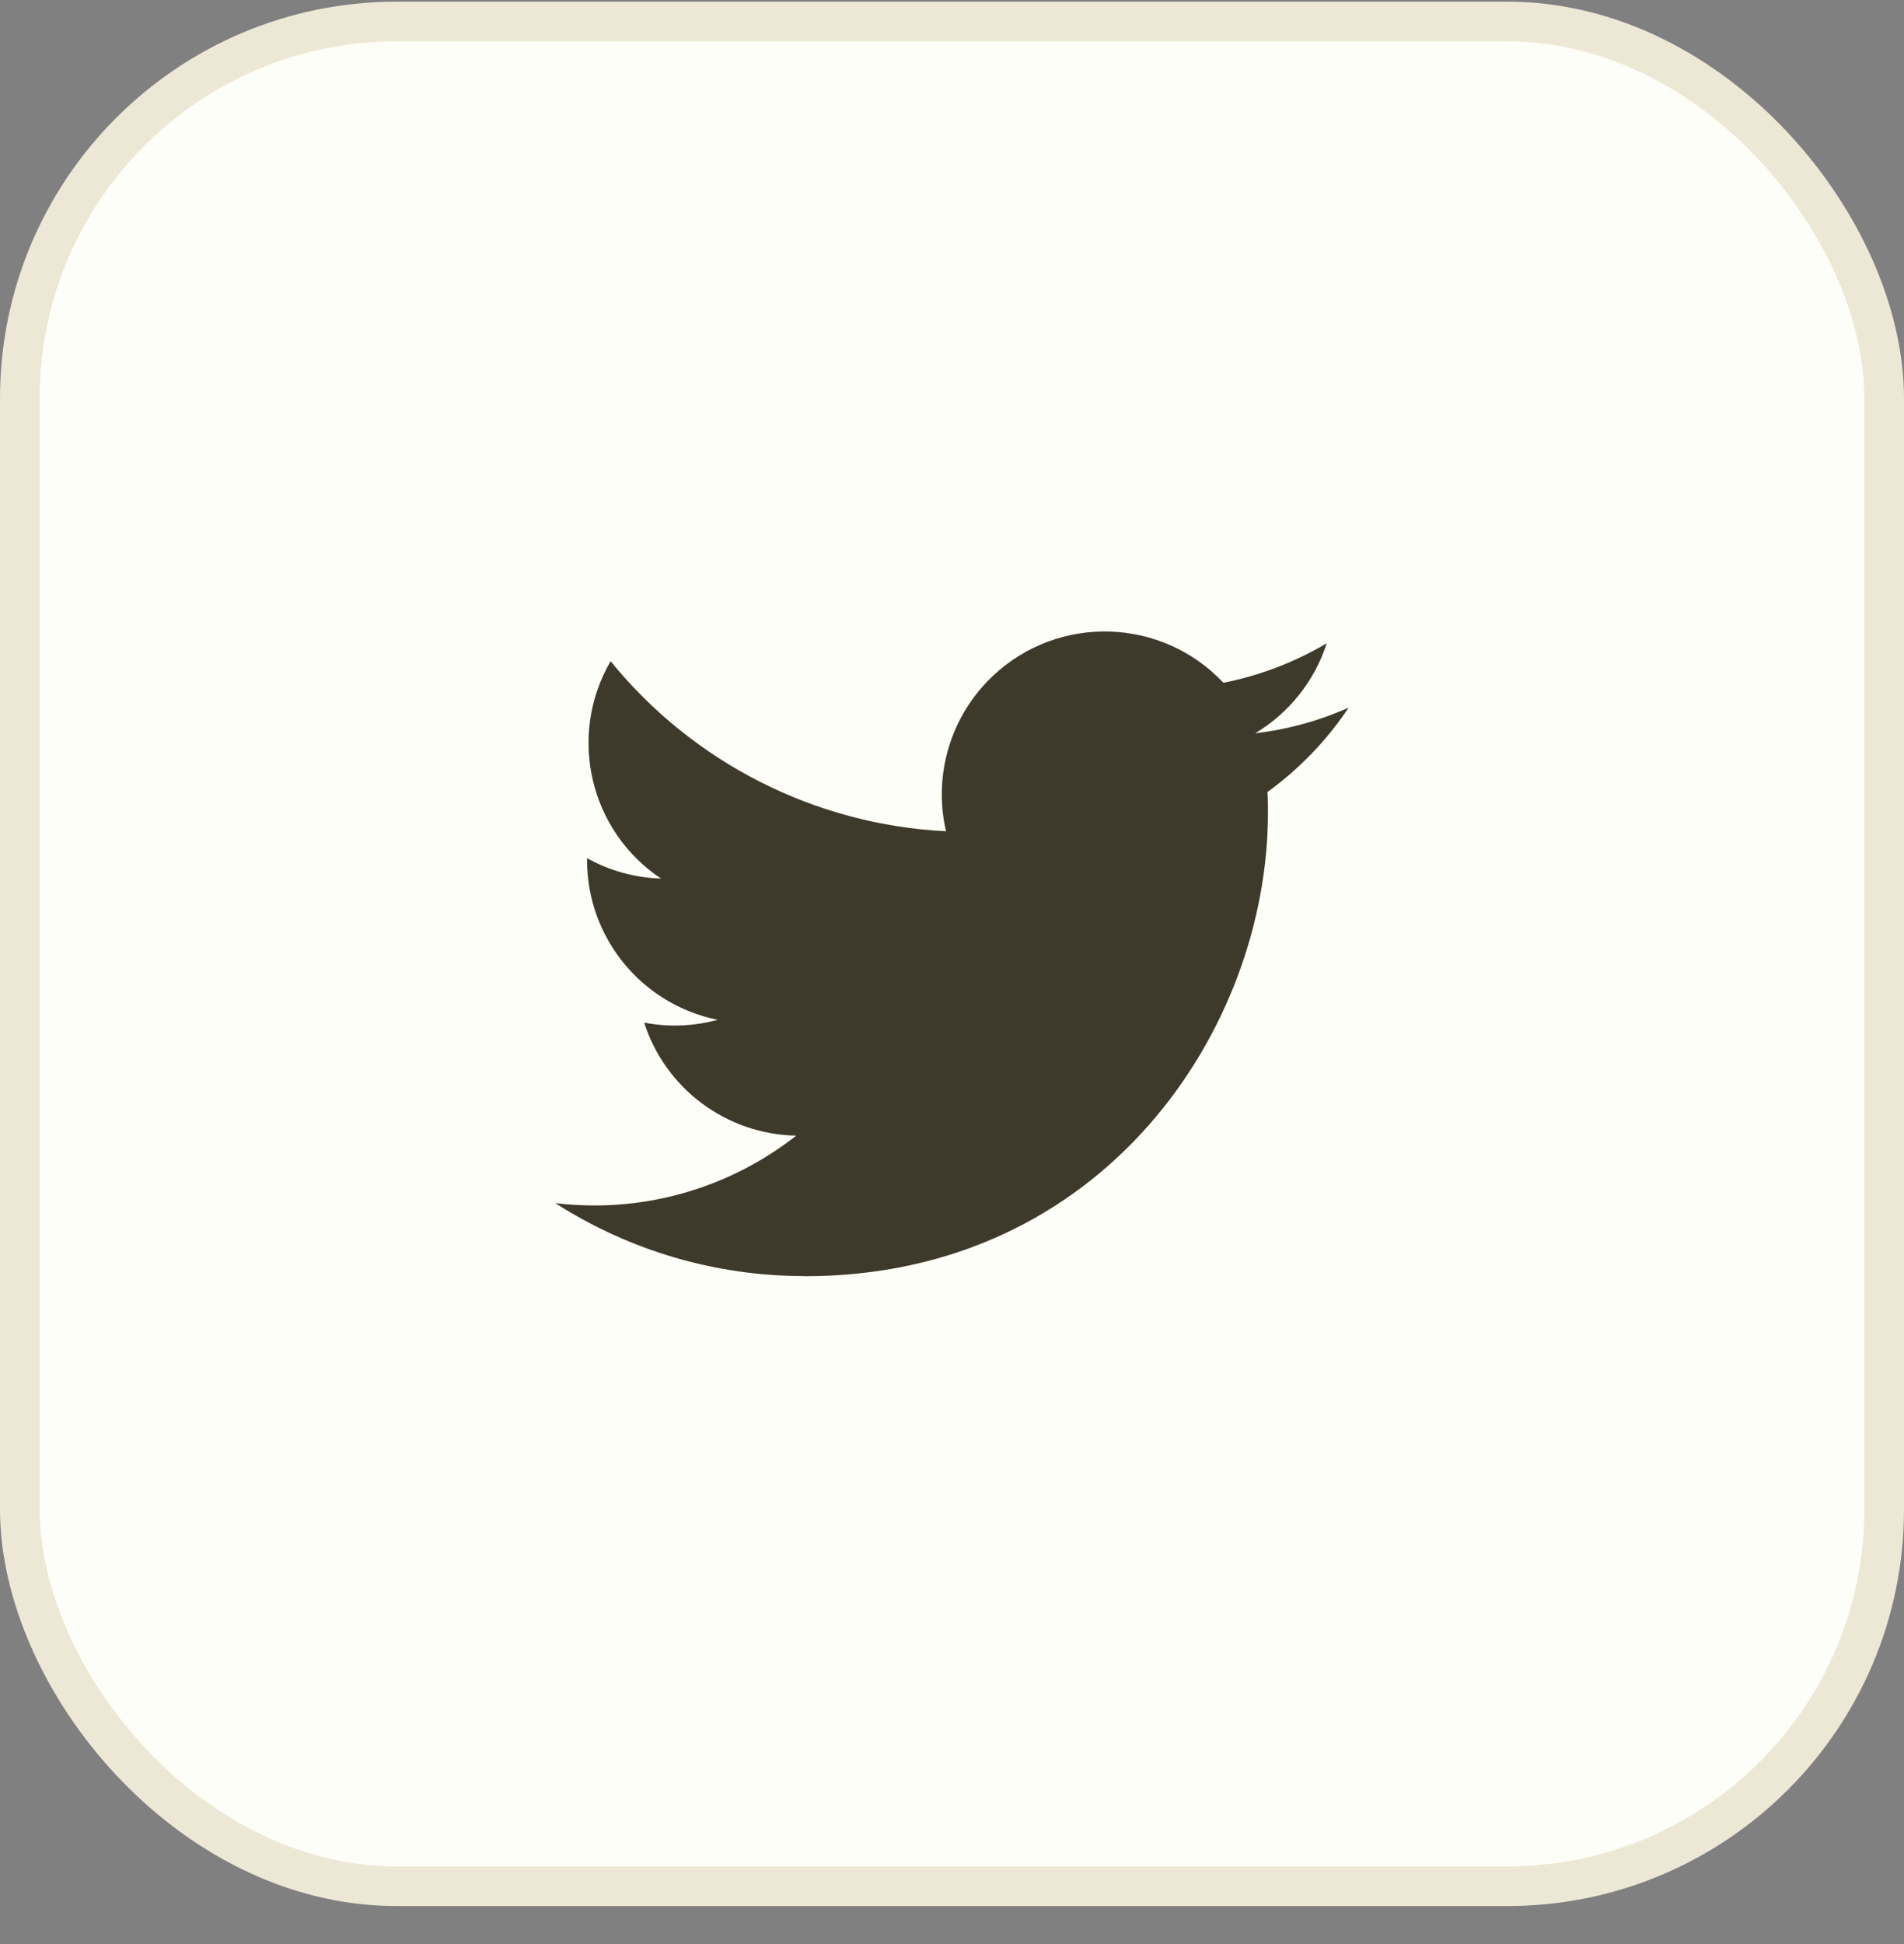 <svg width="48" height="49" viewBox="0 0 48 49" fill="none" xmlns="http://www.w3.org/2000/svg">
<rect x="0" y="0" width="48" height="49" fill="#808080" stroke="none"/>
<rect x="0.5" y="0.542" width="47" height="47" rx="9.5" fill="#FEFEF8"/>
<path d="M31.953 19.962C31.965 20.138 31.965 20.315 31.965 20.492C31.965 25.914 27.837 32.167 20.29 32.167V32.164C18.06 32.167 15.877 31.529 14 30.325C14.324 30.364 14.65 30.383 14.977 30.384C16.824 30.386 18.619 29.766 20.073 28.624C18.317 28.591 16.777 27.446 16.239 25.775C16.854 25.893 17.488 25.869 18.092 25.704C16.177 25.317 14.8 23.635 14.8 21.682C14.8 21.664 14.8 21.647 14.8 21.63C15.371 21.948 16.009 22.124 16.663 22.144C14.86 20.939 14.304 18.54 15.393 16.665C17.476 19.228 20.55 20.787 23.849 20.952C23.519 19.526 23.97 18.033 25.036 17.031C26.689 15.478 29.288 15.557 30.842 17.209C31.761 17.028 32.642 16.691 33.447 16.213C33.141 17.163 32.5 17.97 31.644 18.482C32.457 18.387 33.252 18.169 34 17.836C33.449 18.662 32.755 19.381 31.953 19.962Z" fill="#3E3A2B"/>
<rect x="0.5" y="0.542" width="47" height="47" rx="9.5" stroke="#EDE7D6"/>
</svg>
